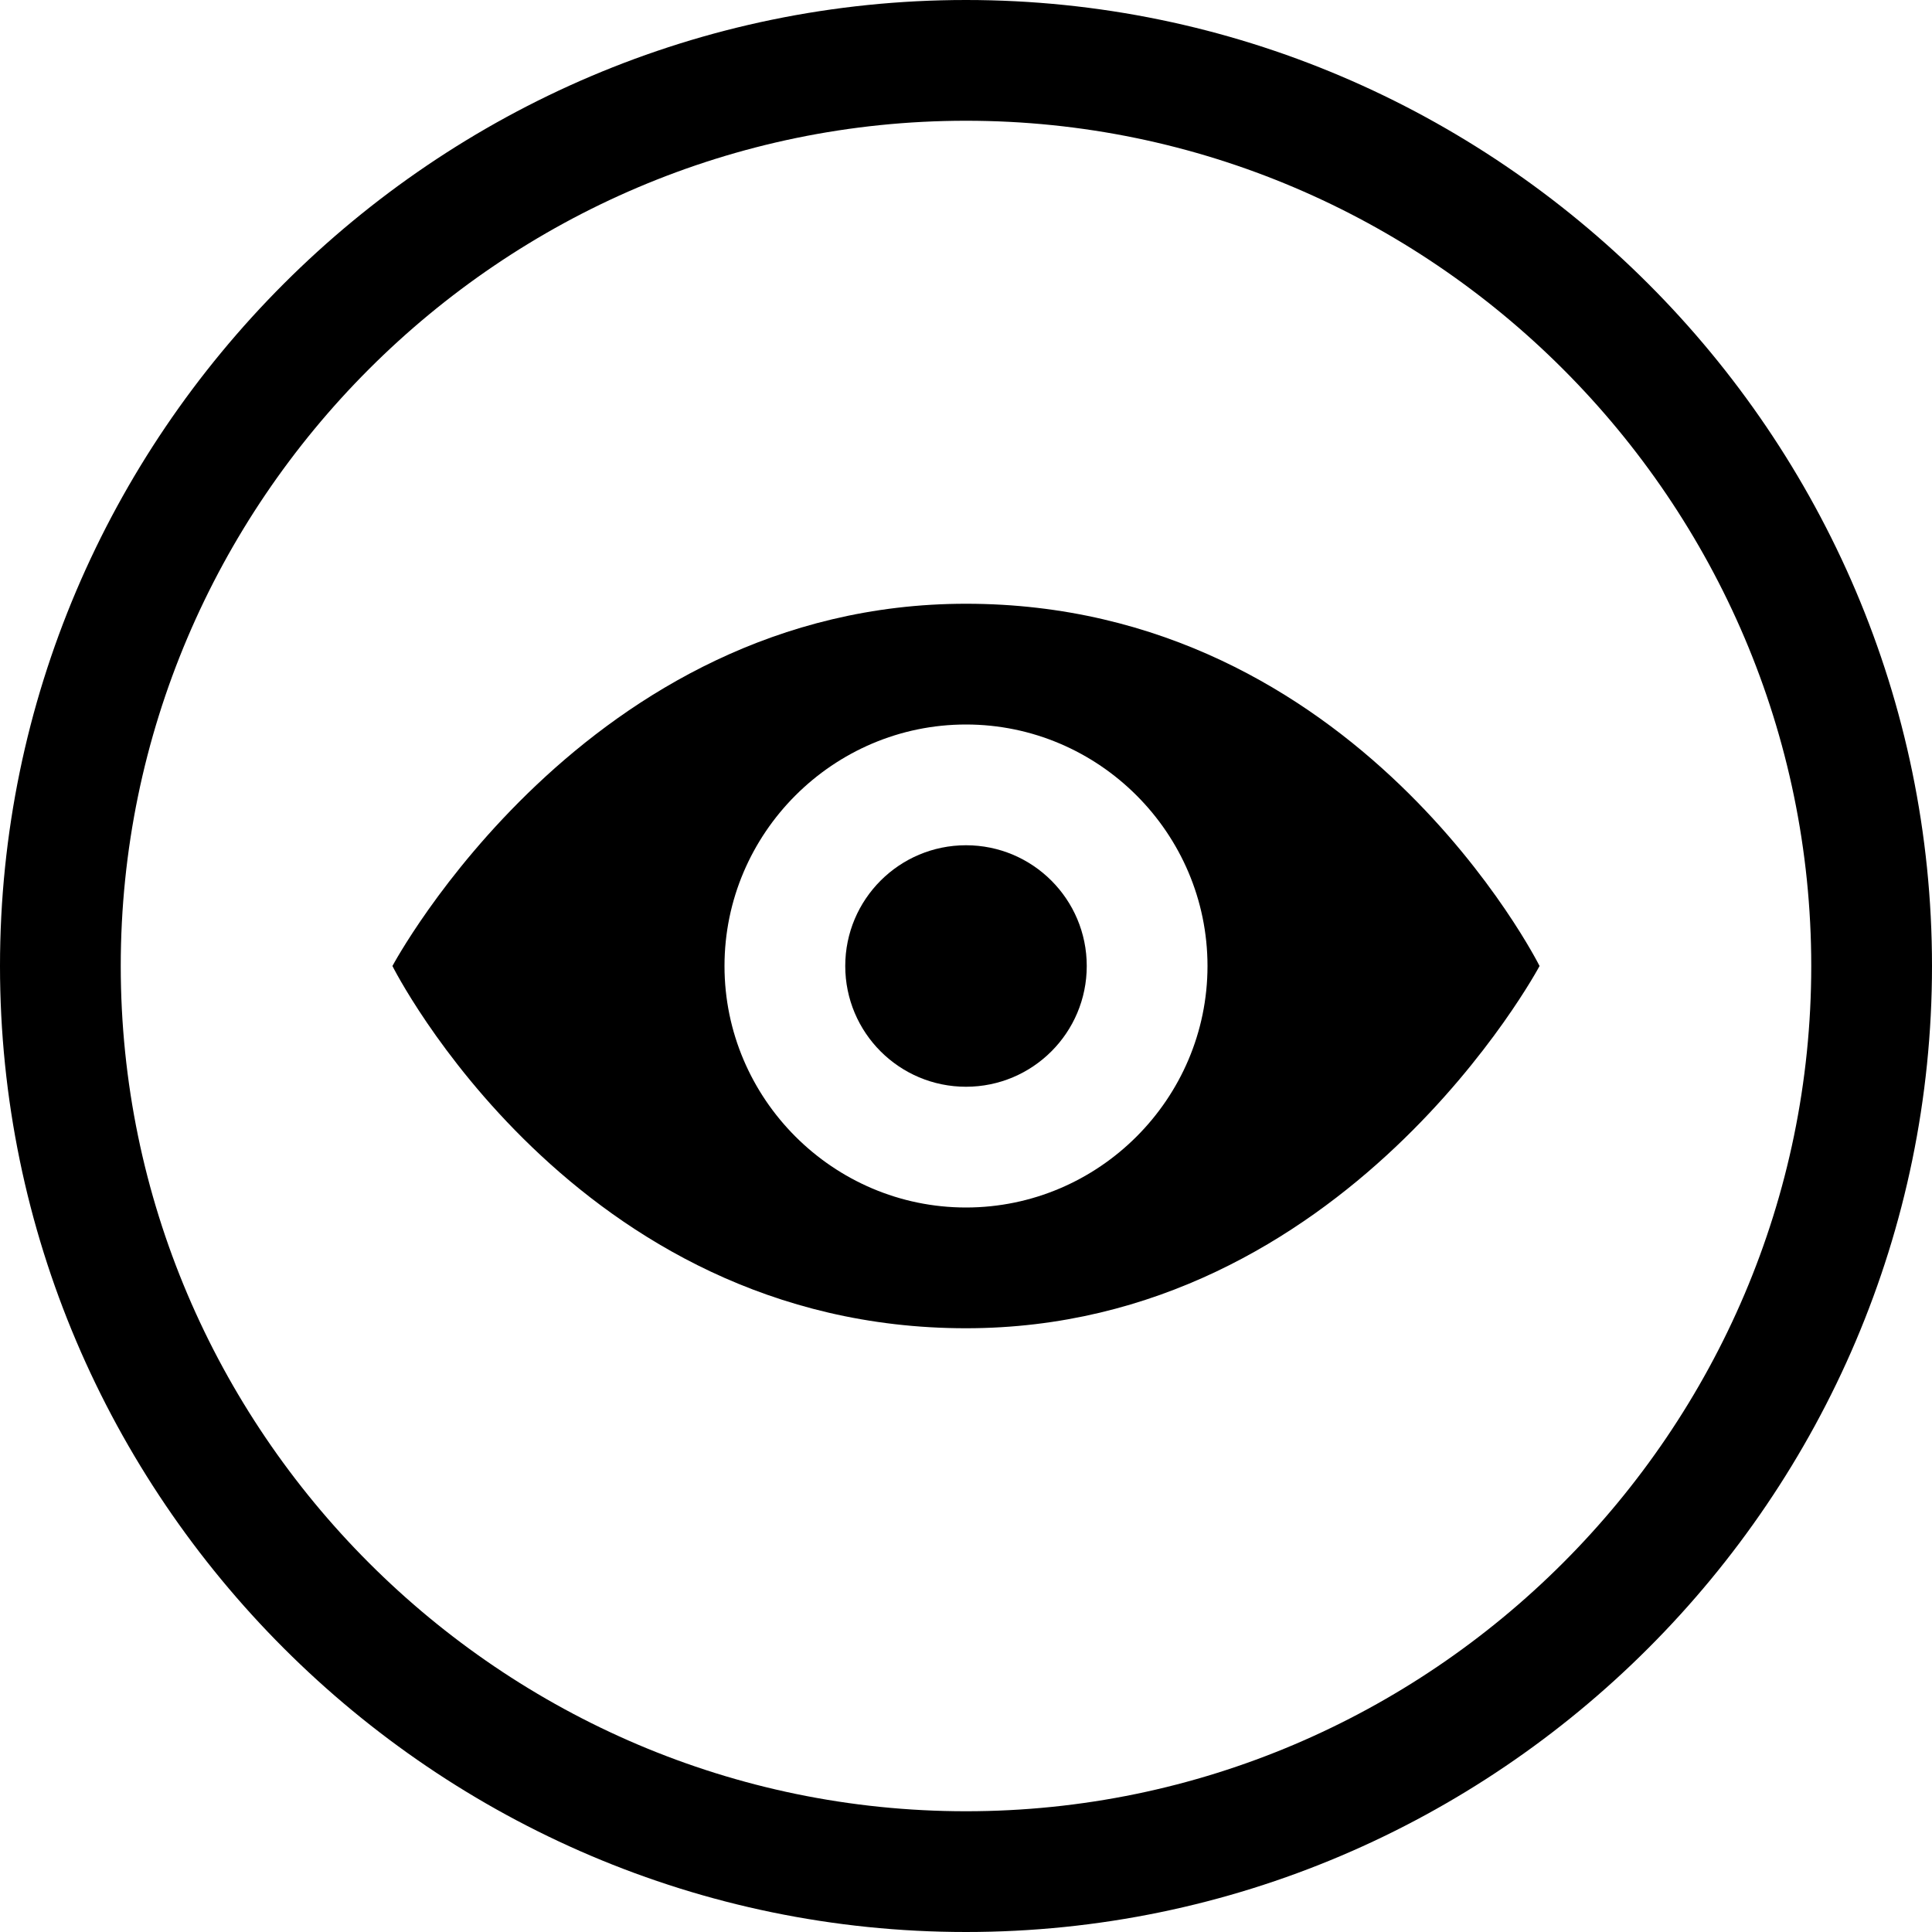 <svg class="main-feature-icon" version="1.1" xmlns="http://www.w3.org/2000/svg" xmlns:xlink="http://www.w3.org/1999/xlink" x="0px" y="0px" viewBox="0 0 32 32" style="enable-background:new 0 0 32 32;" xml:space="preserve">
  <path d="M16,0C7.2,0,0,7.2,0,16s7.2,16,16,16s16-7.2,16-16S24.8,0,16,0z M16,30C8.3,30,2,23.7,2,16S8.3,2,16,2 s14,6.3,14,14S23.7,30,16,30z"/>
  <circle cx="16" cy="16" r="2"/>
  <path d="M16,10c-6.3,0-9.5,6-9.5,6s3,6,9.5,6c6.3,0,9.5-6,9.5-6S22.5,10,16,10z M16,20c-2.2,0-4-1.8-4-4 c0-2.2,1.8-4,4-4s4,1.8,4,4C20,18.2,18.2,20,16,20z"/>
</svg>